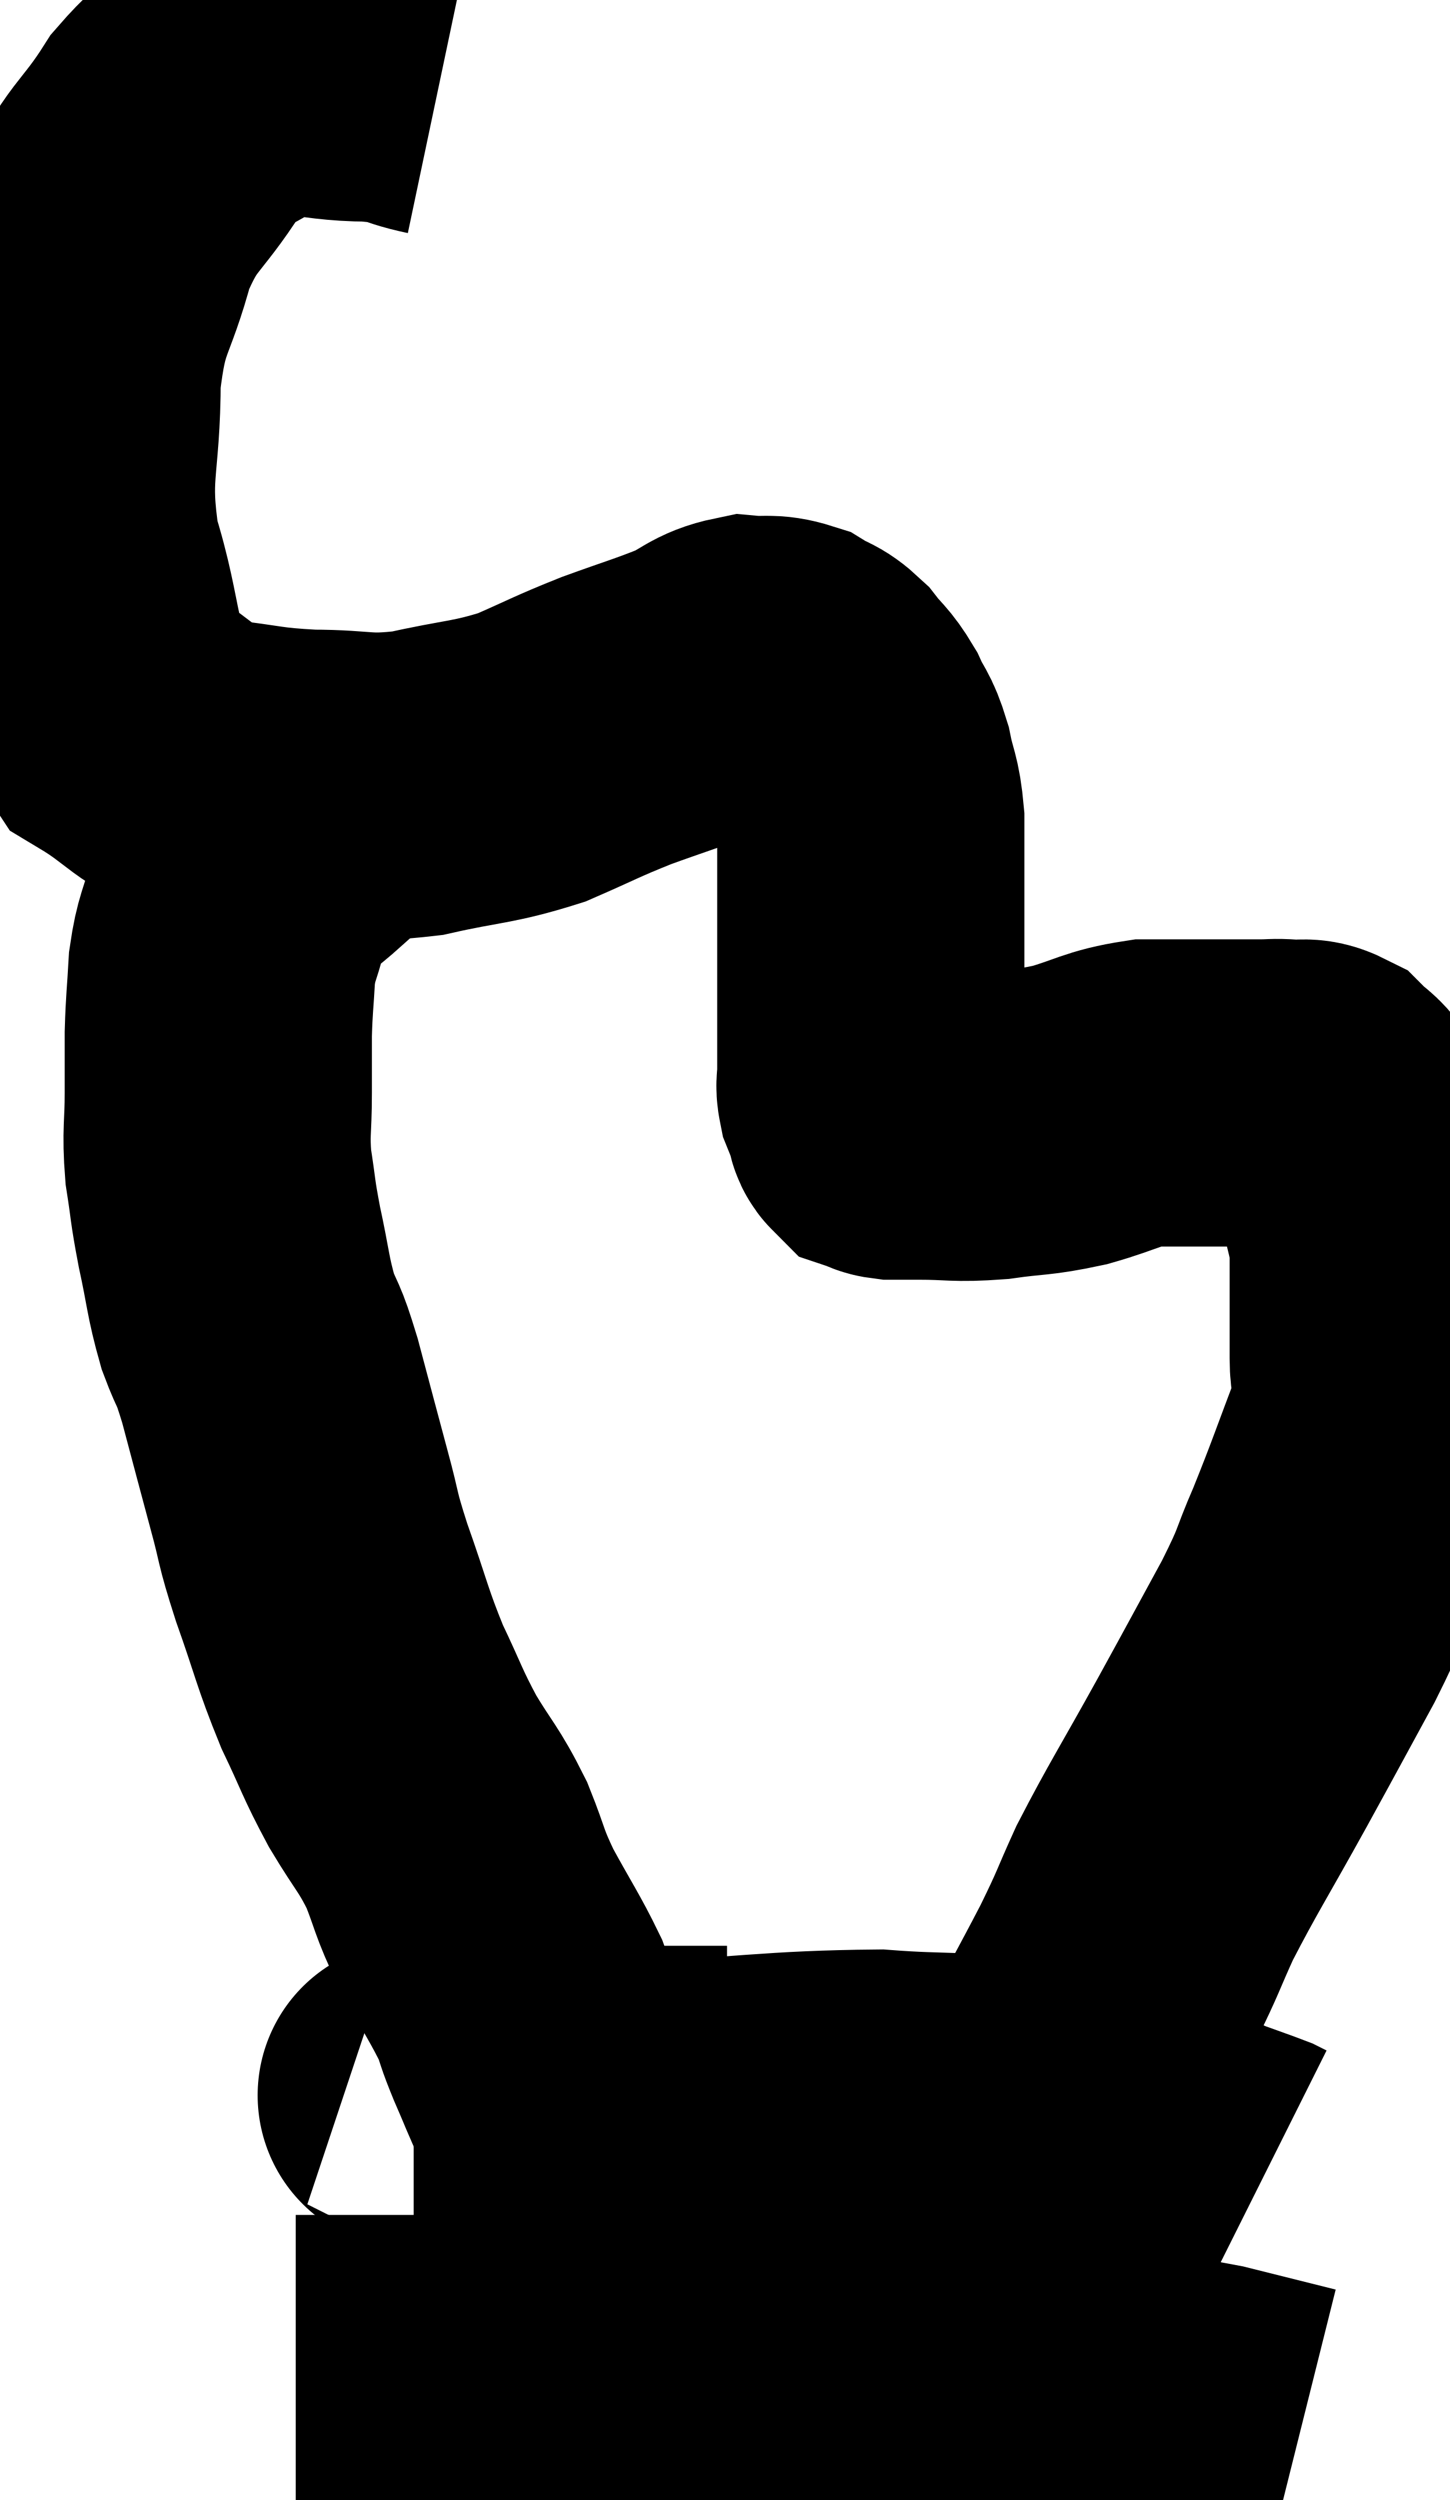 <svg xmlns="http://www.w3.org/2000/svg" viewBox="6.887 3.333 23.6 40.687" width="23.6" height="40.687"><path d="M 14.04 4.68 C 13.47 4.56, 13.665 4.5, 12.9 4.44 C 11.94 4.44, 11.775 4.2, 10.98 4.44 C 10.35 4.92, 10.32 4.71, 9.72 5.4 C 9.15 6.3, 9.015 6.18, 8.58 7.2 C 8.28 8.34, 8.13 8.19, 7.98 9.48 C 7.98 10.92, 7.77 10.98, 7.98 12.36 C 8.4 13.68, 8.235 14.115, 8.82 15 C 9.57 15.45, 9.54 15.63, 10.32 15.9 C 11.13 15.99, 11.1 16.035, 11.94 16.08 C 12.81 16.08, 12.78 16.185, 13.68 16.08 C 14.61 15.87, 14.73 15.915, 15.54 15.66 C 16.23 15.36, 16.245 15.33, 16.92 15.06 C 17.58 14.82, 17.715 14.79, 18.24 14.58 C 18.63 14.4, 18.66 14.295, 19.02 14.22 C 19.35 14.25, 19.395 14.19, 19.68 14.28 C 19.92 14.43, 19.935 14.37, 20.16 14.58 C 20.37 14.85, 20.4 14.82, 20.58 15.12 C 20.73 15.45, 20.76 15.39, 20.88 15.78 C 20.97 16.23, 21.015 16.185, 21.06 16.68 C 21.06 17.22, 21.06 17.115, 21.06 17.76 C 21.06 18.51, 21.06 18.69, 21.06 19.26 C 21.06 19.65, 21.06 19.65, 21.06 20.04 C 21.06 20.43, 21.06 20.55, 21.06 20.82 C 21.06 20.97, 21.03 20.97, 21.06 21.12 C 21.12 21.27, 21.135 21.3, 21.18 21.42 C 21.21 21.51, 21.18 21.54, 21.24 21.6 C 21.33 21.63, 21.3 21.645, 21.42 21.66 C 21.57 21.66, 21.645 21.66, 21.72 21.66 C 21.72 21.66, 21.69 21.66, 21.72 21.66 C 21.78 21.66, 21.51 21.66, 21.84 21.66 C 22.44 21.66, 22.425 21.705, 23.04 21.66 C 23.67 21.57, 23.67 21.615, 24.3 21.48 C 24.93 21.3, 24.975 21.21, 25.56 21.12 C 26.1 21.12, 26.175 21.12, 26.64 21.12 C 27.03 21.12, 27.12 21.12, 27.42 21.12 C 27.63 21.12, 27.615 21.105, 27.84 21.12 C 28.08 21.15, 28.11 21.075, 28.32 21.18 C 28.5 21.36, 28.53 21.33, 28.68 21.54 C 28.8 21.78, 28.8 21.78, 28.92 22.02 C 29.04 22.26, 29.04 22.11, 29.16 22.5 C 29.28 23.04, 29.34 23.19, 29.4 23.58 C 29.4 23.82, 29.4 23.595, 29.4 24.06 C 29.4 24.75, 29.4 24.84, 29.4 25.44 C 29.4 25.95, 29.595 25.695, 29.4 26.46 C 29.01 27.48, 28.965 27.645, 28.62 28.5 C 28.32 29.19, 28.44 29.04, 28.02 29.88 C 27.48 30.87, 27.525 30.795, 26.94 31.86 C 26.31 33, 26.145 33.24, 25.68 34.14 C 25.38 34.8, 25.44 34.725, 25.08 35.46 C 24.66 36.27, 24.495 36.54, 24.24 37.08 C 24.15 37.35, 24.105 37.485, 24.06 37.62 C 24.06 37.62, 24.06 37.62, 24.06 37.62 C 24.06 37.62, 24.06 37.62, 24.06 37.62 C 24.06 37.62, 24.06 37.62, 24.06 37.62 C 24.06 37.62, 24.165 37.38, 24.06 37.62 C 23.85 38.1, 23.835 38.145, 23.64 38.58 C 23.46 38.97, 23.4 39.12, 23.28 39.36 C 23.22 39.45, 23.19 39.495, 23.16 39.54 L 23.16 39.54" fill="none" stroke="black" stroke-width="5"></path><path d="M 13.02 16.44 C 12.63 16.44, 12.555 16.335, 12.24 16.44 C 12 16.65, 12.06 16.59, 11.76 16.86 C 11.4 17.19, 11.295 17.205, 11.04 17.52 C 10.89 17.82, 10.875 17.73, 10.74 18.12 C 10.62 18.6, 10.575 18.57, 10.5 19.08 C 10.47 19.62, 10.455 19.65, 10.44 20.16 C 10.44 20.64, 10.44 20.58, 10.44 21.12 C 10.44 21.72, 10.395 21.735, 10.44 22.32 C 10.53 22.89, 10.5 22.83, 10.62 23.46 C 10.77 24.15, 10.755 24.255, 10.92 24.84 C 11.1 25.32, 11.07 25.11, 11.28 25.8 C 11.52 26.7, 11.55 26.82, 11.76 27.6 C 11.94 28.26, 11.865 28.125, 12.12 28.92 C 12.45 29.85, 12.45 29.97, 12.78 30.78 C 13.11 31.47, 13.095 31.515, 13.44 32.16 C 13.8 32.76, 13.86 32.76, 14.16 33.36 C 14.4 33.96, 14.34 33.93, 14.64 34.56 C 15 35.22, 15.12 35.385, 15.36 35.88 C 15.48 36.21, 15.435 36.135, 15.6 36.54 C 15.81 37.02, 15.795 37.02, 16.02 37.5 C 16.26 37.98, 16.365 38.175, 16.5 38.46 C 16.53 38.55, 16.545 38.595, 16.56 38.64 L 16.56 38.64" fill="none" stroke="black" stroke-width="5"></path><path d="M 14.7 37.86 C 15.78 37.83, 15.24 37.875, 16.86 37.8 C 19.02 37.68, 19.515 37.575, 21.18 37.56 C 22.35 37.65, 22.365 37.56, 23.52 37.74 C 24.66 38.01, 25.035 38.055, 25.8 38.28 C 26.19 38.46, 26.22 38.49, 26.58 38.64 C 26.91 38.76, 27.045 38.805, 27.24 38.88 C 27.3 38.91, 27.33 38.925, 27.36 38.94 L 27.36 38.94" fill="none" stroke="black" stroke-width="5"></path><path d="M 13.62 37.44 C 13.8 37.44, 13.23 37.425, 13.98 37.44 C 15.3 37.47, 15.54 37.485, 16.62 37.5 C 17.46 37.5, 17.775 37.5, 18.3 37.5 L 18.72 37.5" fill="none" stroke="black" stroke-width="5"></path><path d="M 11.7 41.88 C 12.09 41.88, 11.46 41.88, 12.48 41.88 C 14.13 41.88, 14.37 41.88, 15.78 41.88 C 16.95 41.88, 16.785 41.85, 18.12 41.88 C 19.62 41.94, 19.59 41.895, 21.12 42 C 22.68 42.15, 22.875 42.135, 24.24 42.3 C 25.41 42.48, 25.635 42.48, 26.58 42.66 L 28.02 43.02" fill="none" stroke="black" stroke-width="5"></path></svg>